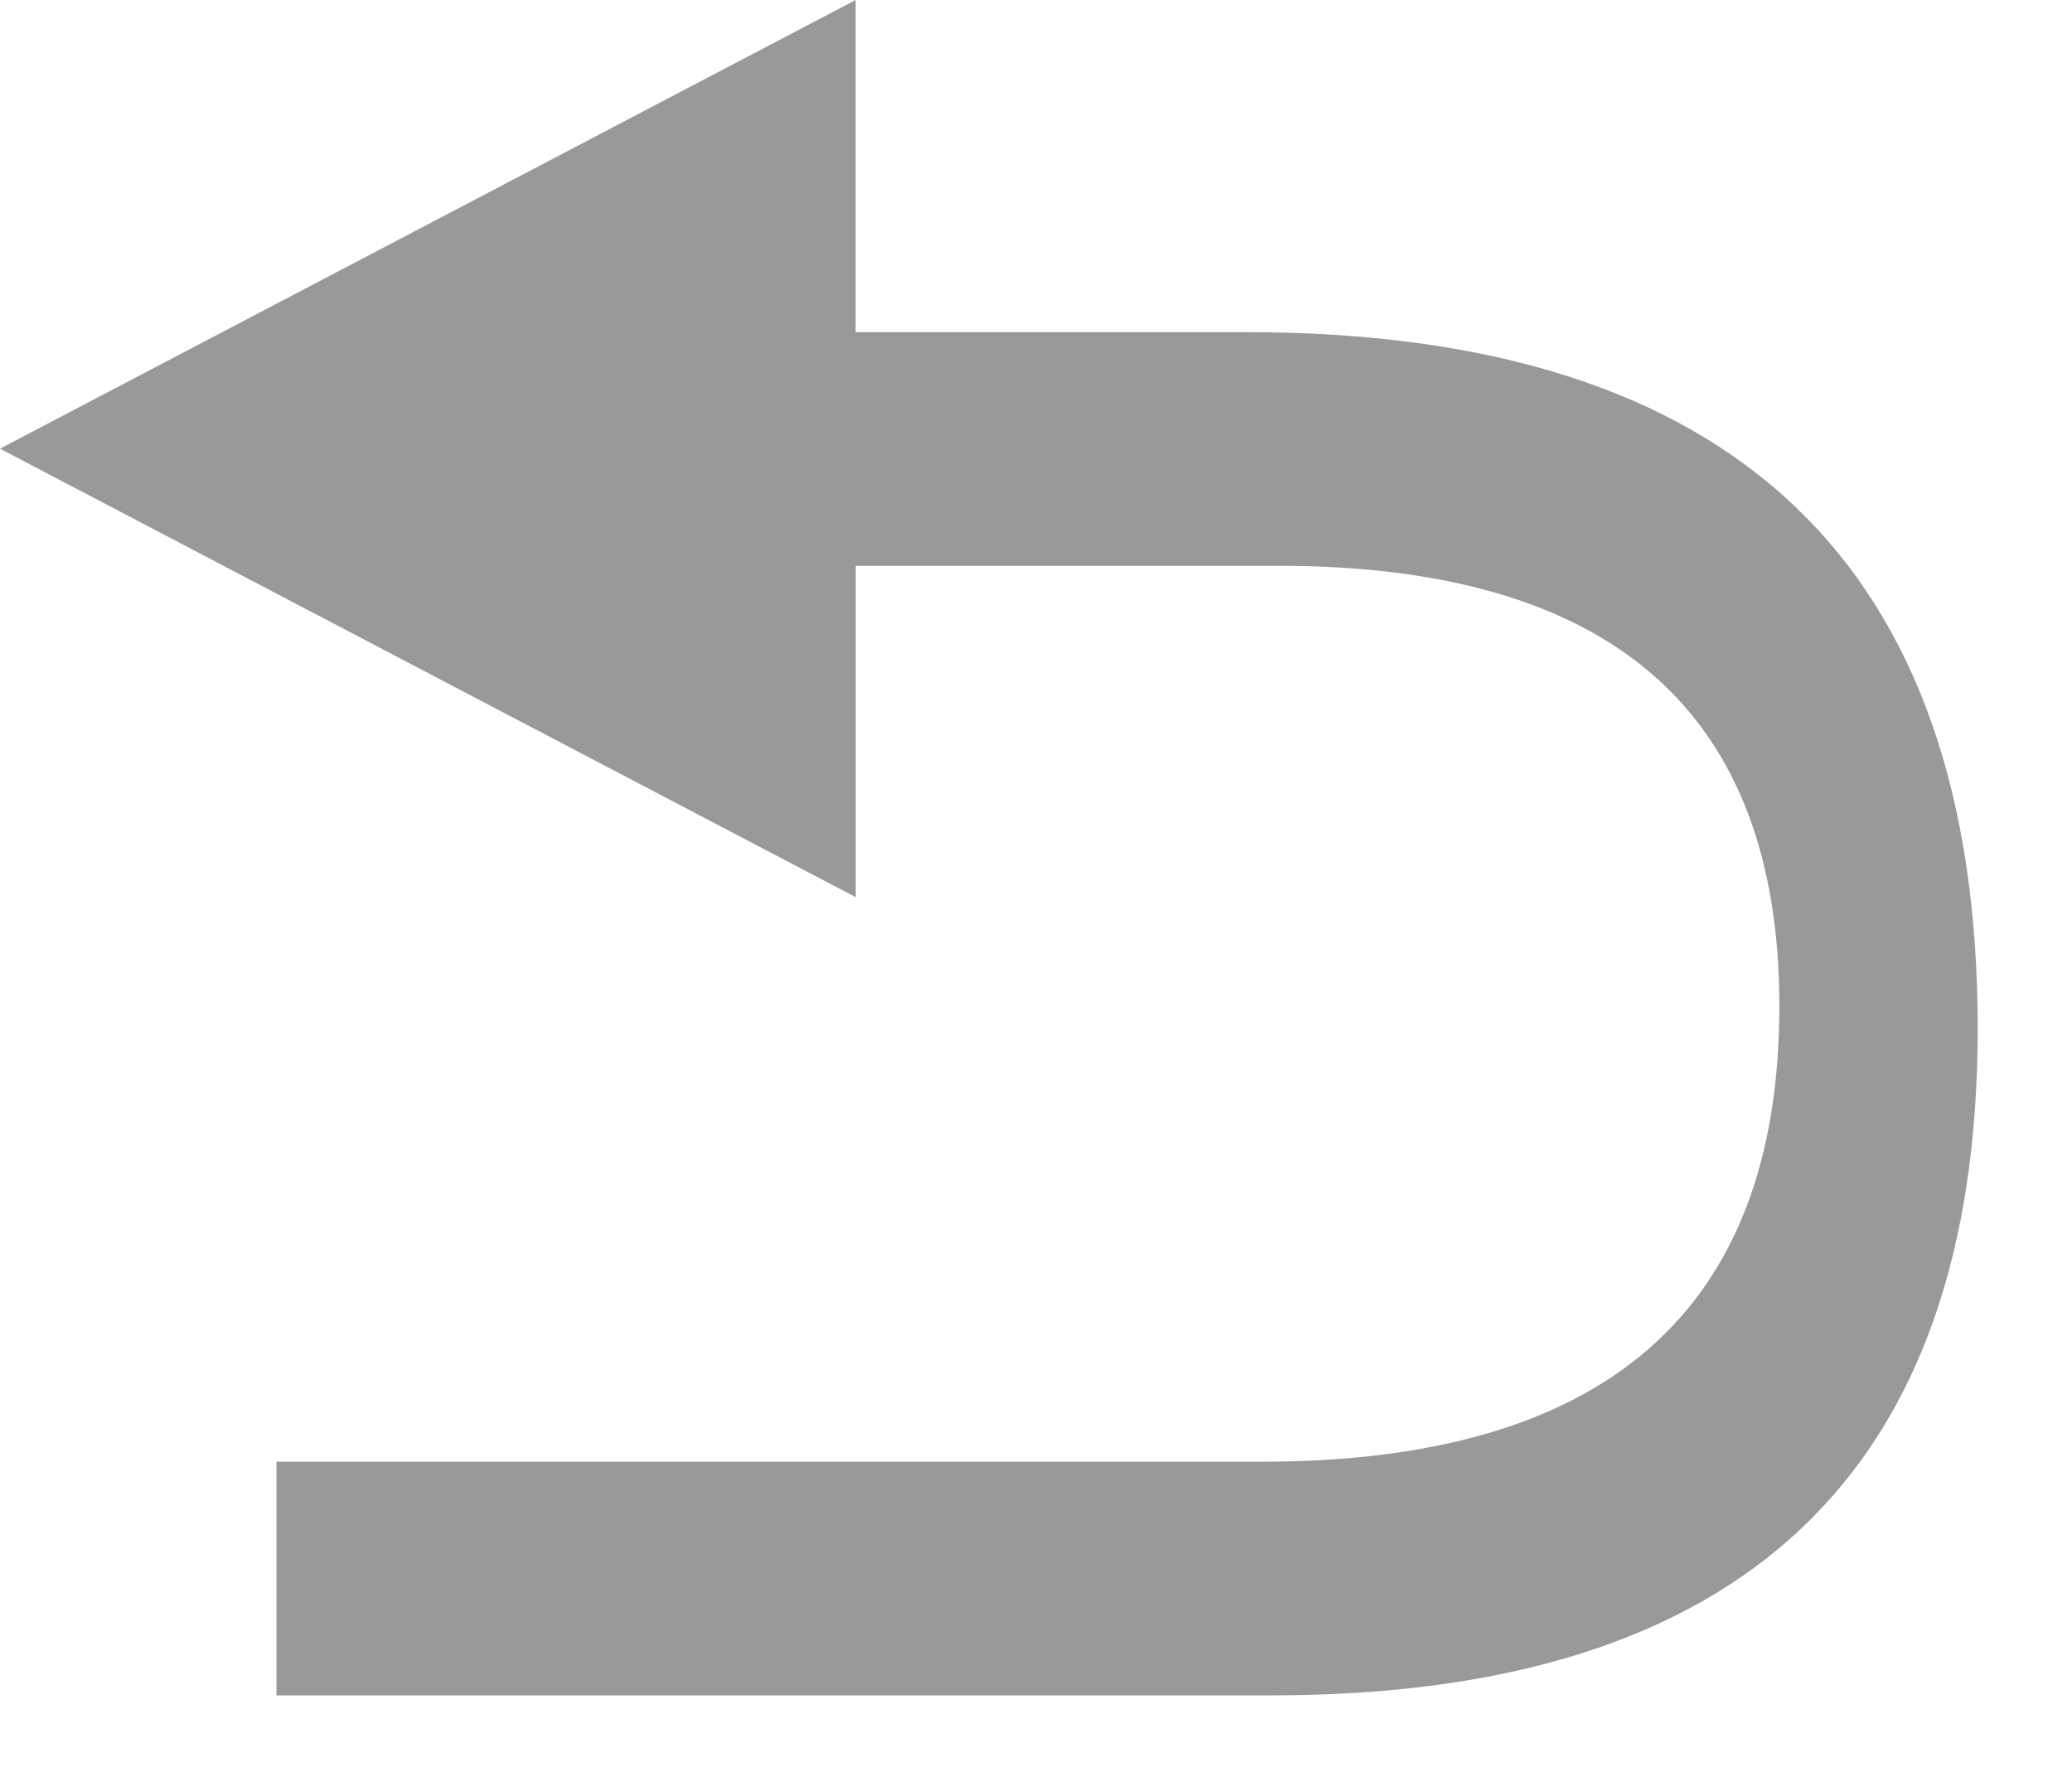 <?xml version="1.0" standalone="no"?><!DOCTYPE svg PUBLIC "-//W3C//DTD SVG 1.1//EN" "http://www.w3.org/Graphics/SVG/1.1/DTD/svg11.dtd"><svg t="1651134180330" class="icon" viewBox="0 0 1194 1024" version="1.1" xmlns="http://www.w3.org/2000/svg" p-id="21195" width="37.312" height="32" xmlns:xlink="http://www.w3.org/1999/xlink"><defs><style type="text/css">@font-face { font-family: feedback-iconfont; src: url("//at.alicdn.com/t/font_1031158_u69w8yhxdu.woff2?t=1630033759944") format("woff2"), url("//at.alicdn.com/t/font_1031158_u69w8yhxdu.woff?t=1630033759944") format("woff"), url("//at.alicdn.com/t/font_1031158_u69w8yhxdu.ttf?t=1630033759944") format("truetype"); }
</style></defs><path d="M717.903 191.381H493.065V0L0 258.539l493.146 258.458V326.023h243.317q288.903 0 288.903 253.737 0 262.528-298.509 262.528H159.308v134.642H732.637q407.02 0 407.02-384.309 0-401.241-421.755-401.241z" p-id="21196" fill="#999999"></path></svg>